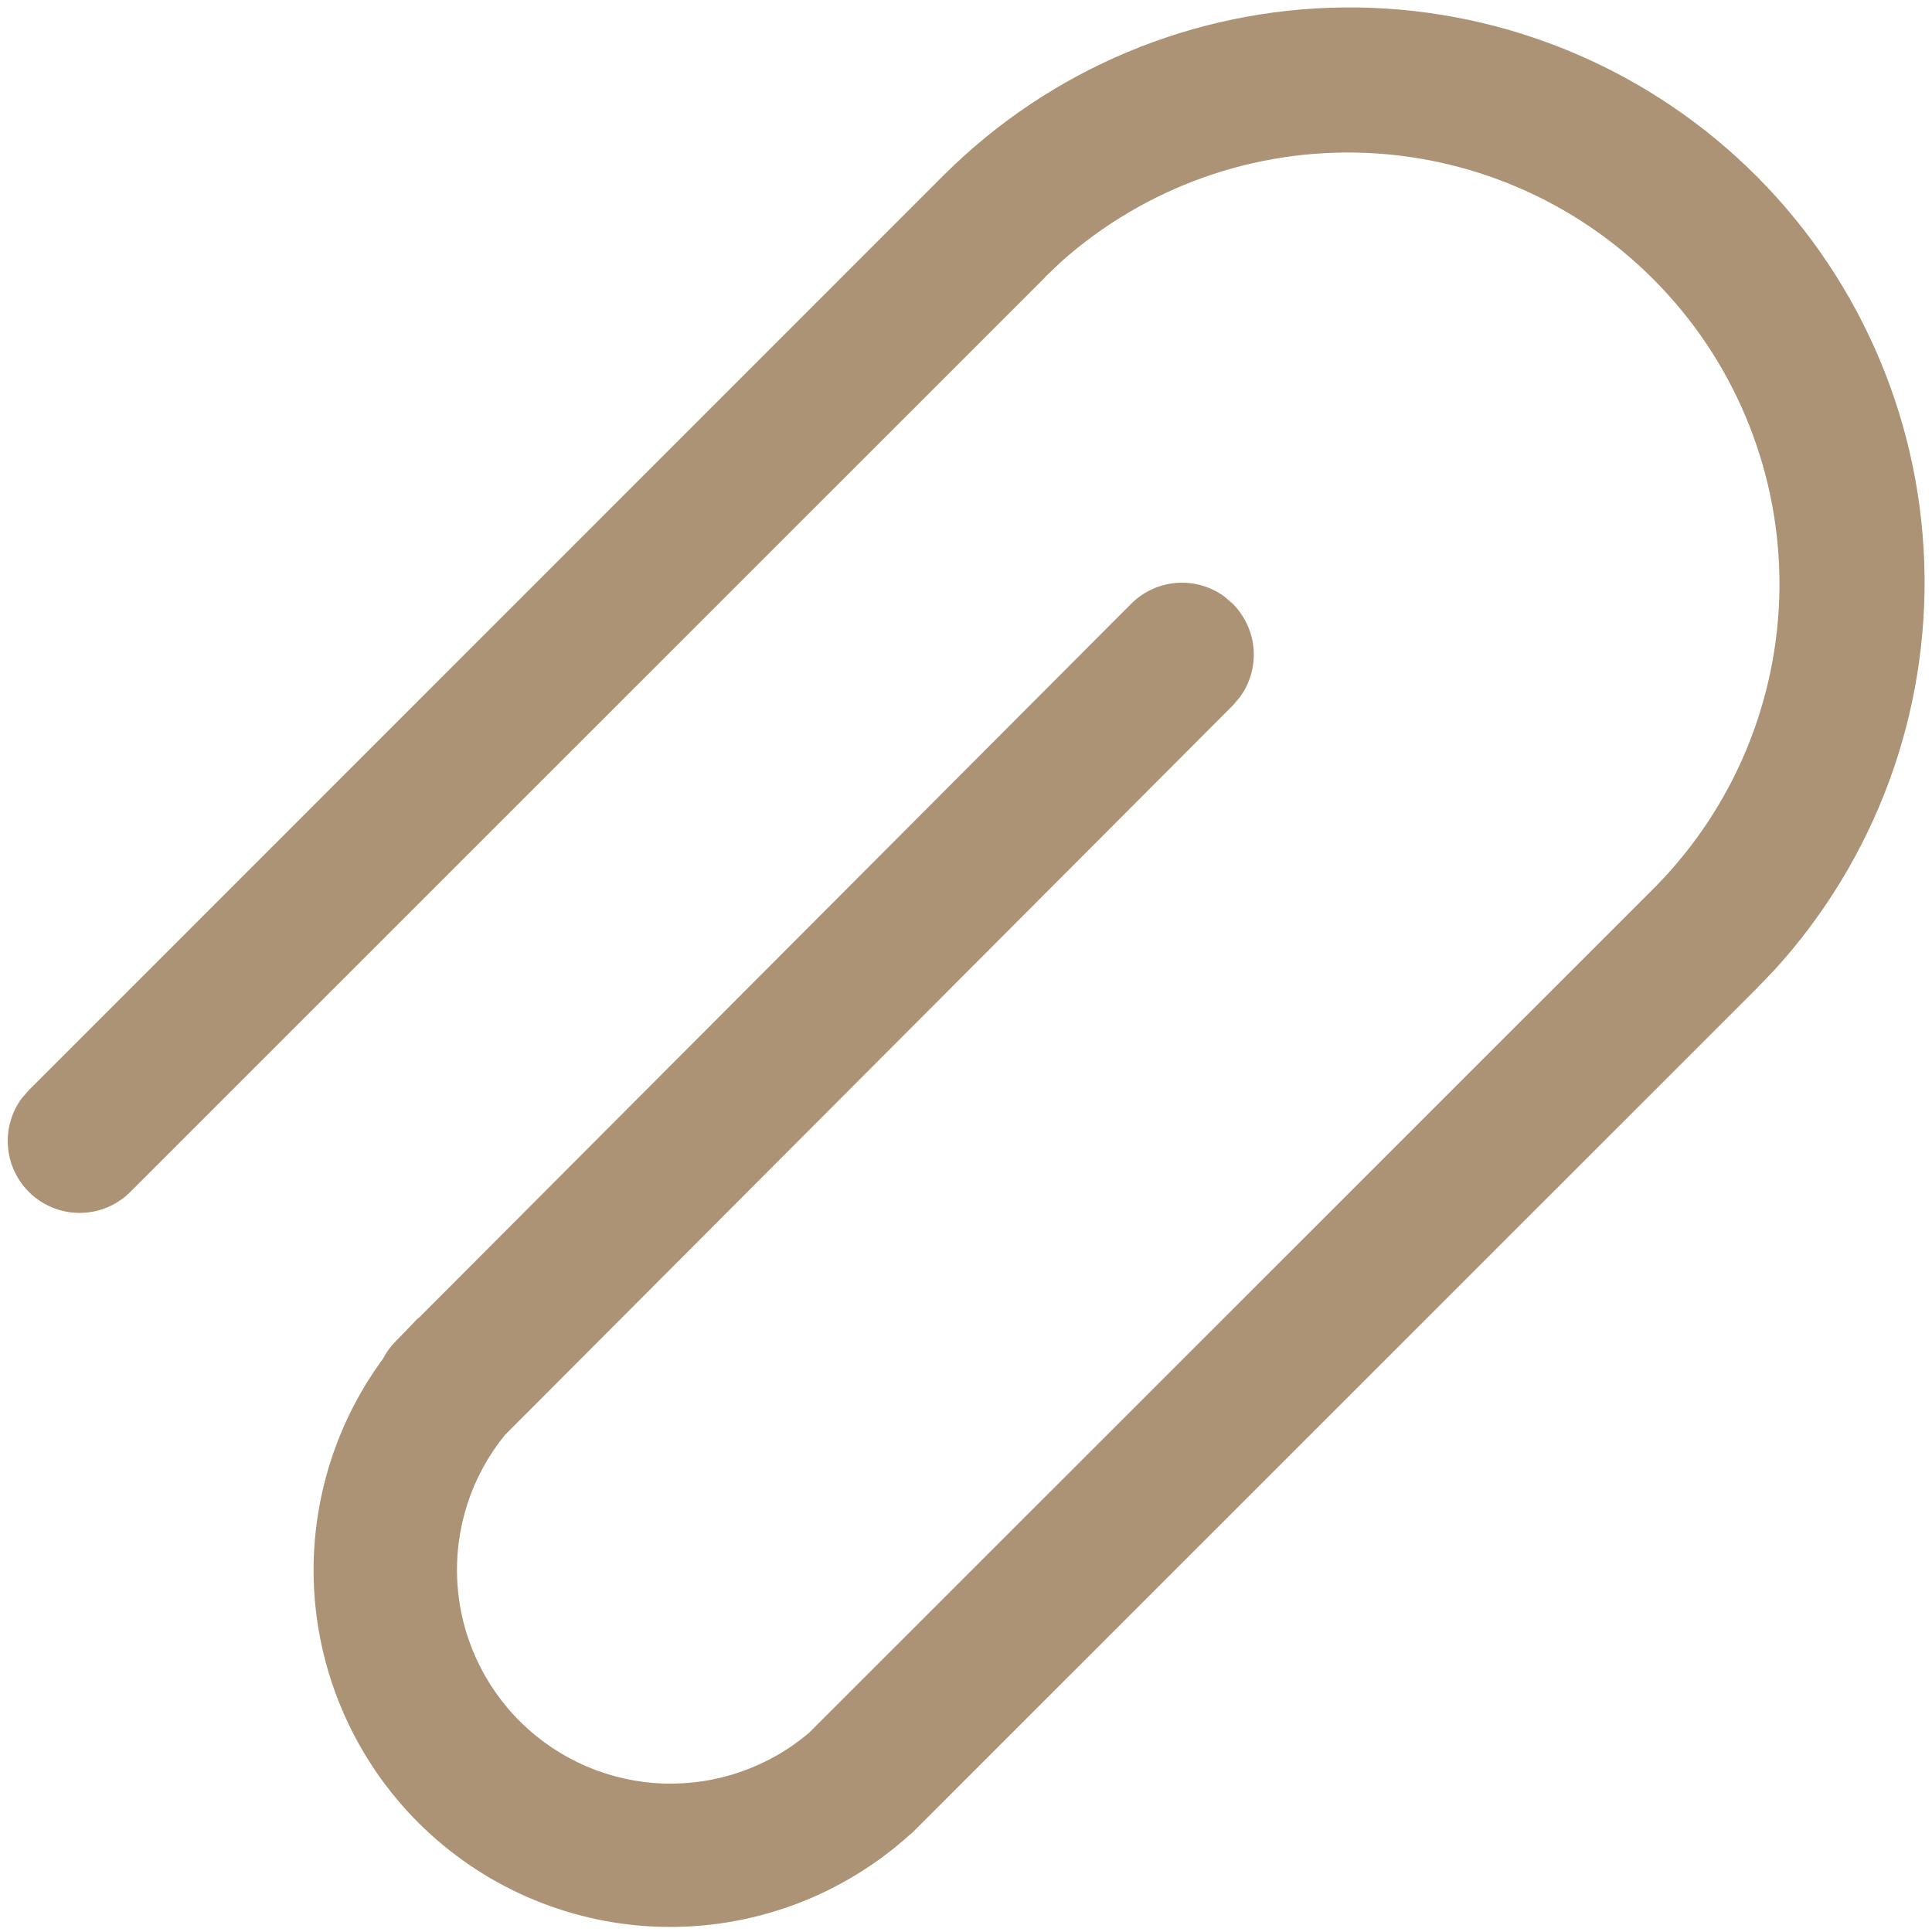 <svg width="21" height="21" viewBox="0 0 21 21" fill="none" xmlns="http://www.w3.org/2000/svg">
<path d="M10.262 1.9C11.419 0.749 12.98 0.096 14.612 0.081C16.244 0.066 17.817 0.69 18.995 1.819C20.173 2.949 20.863 4.494 20.916 6.125C20.97 7.756 20.384 9.343 19.283 10.548L19.086 10.753L9.919 19.918L9.882 19.949C9.168 20.591 8.242 20.946 7.281 20.945C6.321 20.944 5.395 20.586 4.683 19.941C3.972 19.296 3.525 18.41 3.428 17.455C3.332 16.5 3.594 15.542 4.163 14.769C4.188 14.721 4.218 14.675 4.252 14.633L4.308 14.571L4.399 14.479L4.546 14.325L4.549 14.328L12.294 6.564C12.427 6.431 12.602 6.35 12.789 6.336C12.975 6.322 13.161 6.375 13.311 6.486L13.399 6.562C13.531 6.695 13.612 6.87 13.626 7.056C13.64 7.243 13.587 7.429 13.476 7.579L13.401 7.667L5.489 15.597C5.123 16.046 4.938 16.616 4.971 17.195C5.003 17.773 5.251 18.319 5.665 18.724C6.079 19.13 6.63 19.366 7.209 19.386C7.788 19.406 8.354 19.209 8.796 18.833L17.997 9.635C18.849 8.768 19.331 7.604 19.342 6.388C19.352 5.172 18.89 3.999 18.052 3.118C17.215 2.236 16.067 1.714 14.852 1.662C13.638 1.61 12.45 2.033 11.54 2.84L11.365 3.006L11.353 3.021L1.418 12.954C1.279 13.094 1.092 13.176 0.895 13.183C0.697 13.191 0.505 13.123 0.355 12.994C0.206 12.865 0.11 12.684 0.089 12.488C0.067 12.292 0.12 12.095 0.238 11.936L0.314 11.849L10.261 1.901H10.262V1.9Z" fill="#AC9376"/>
</svg>
